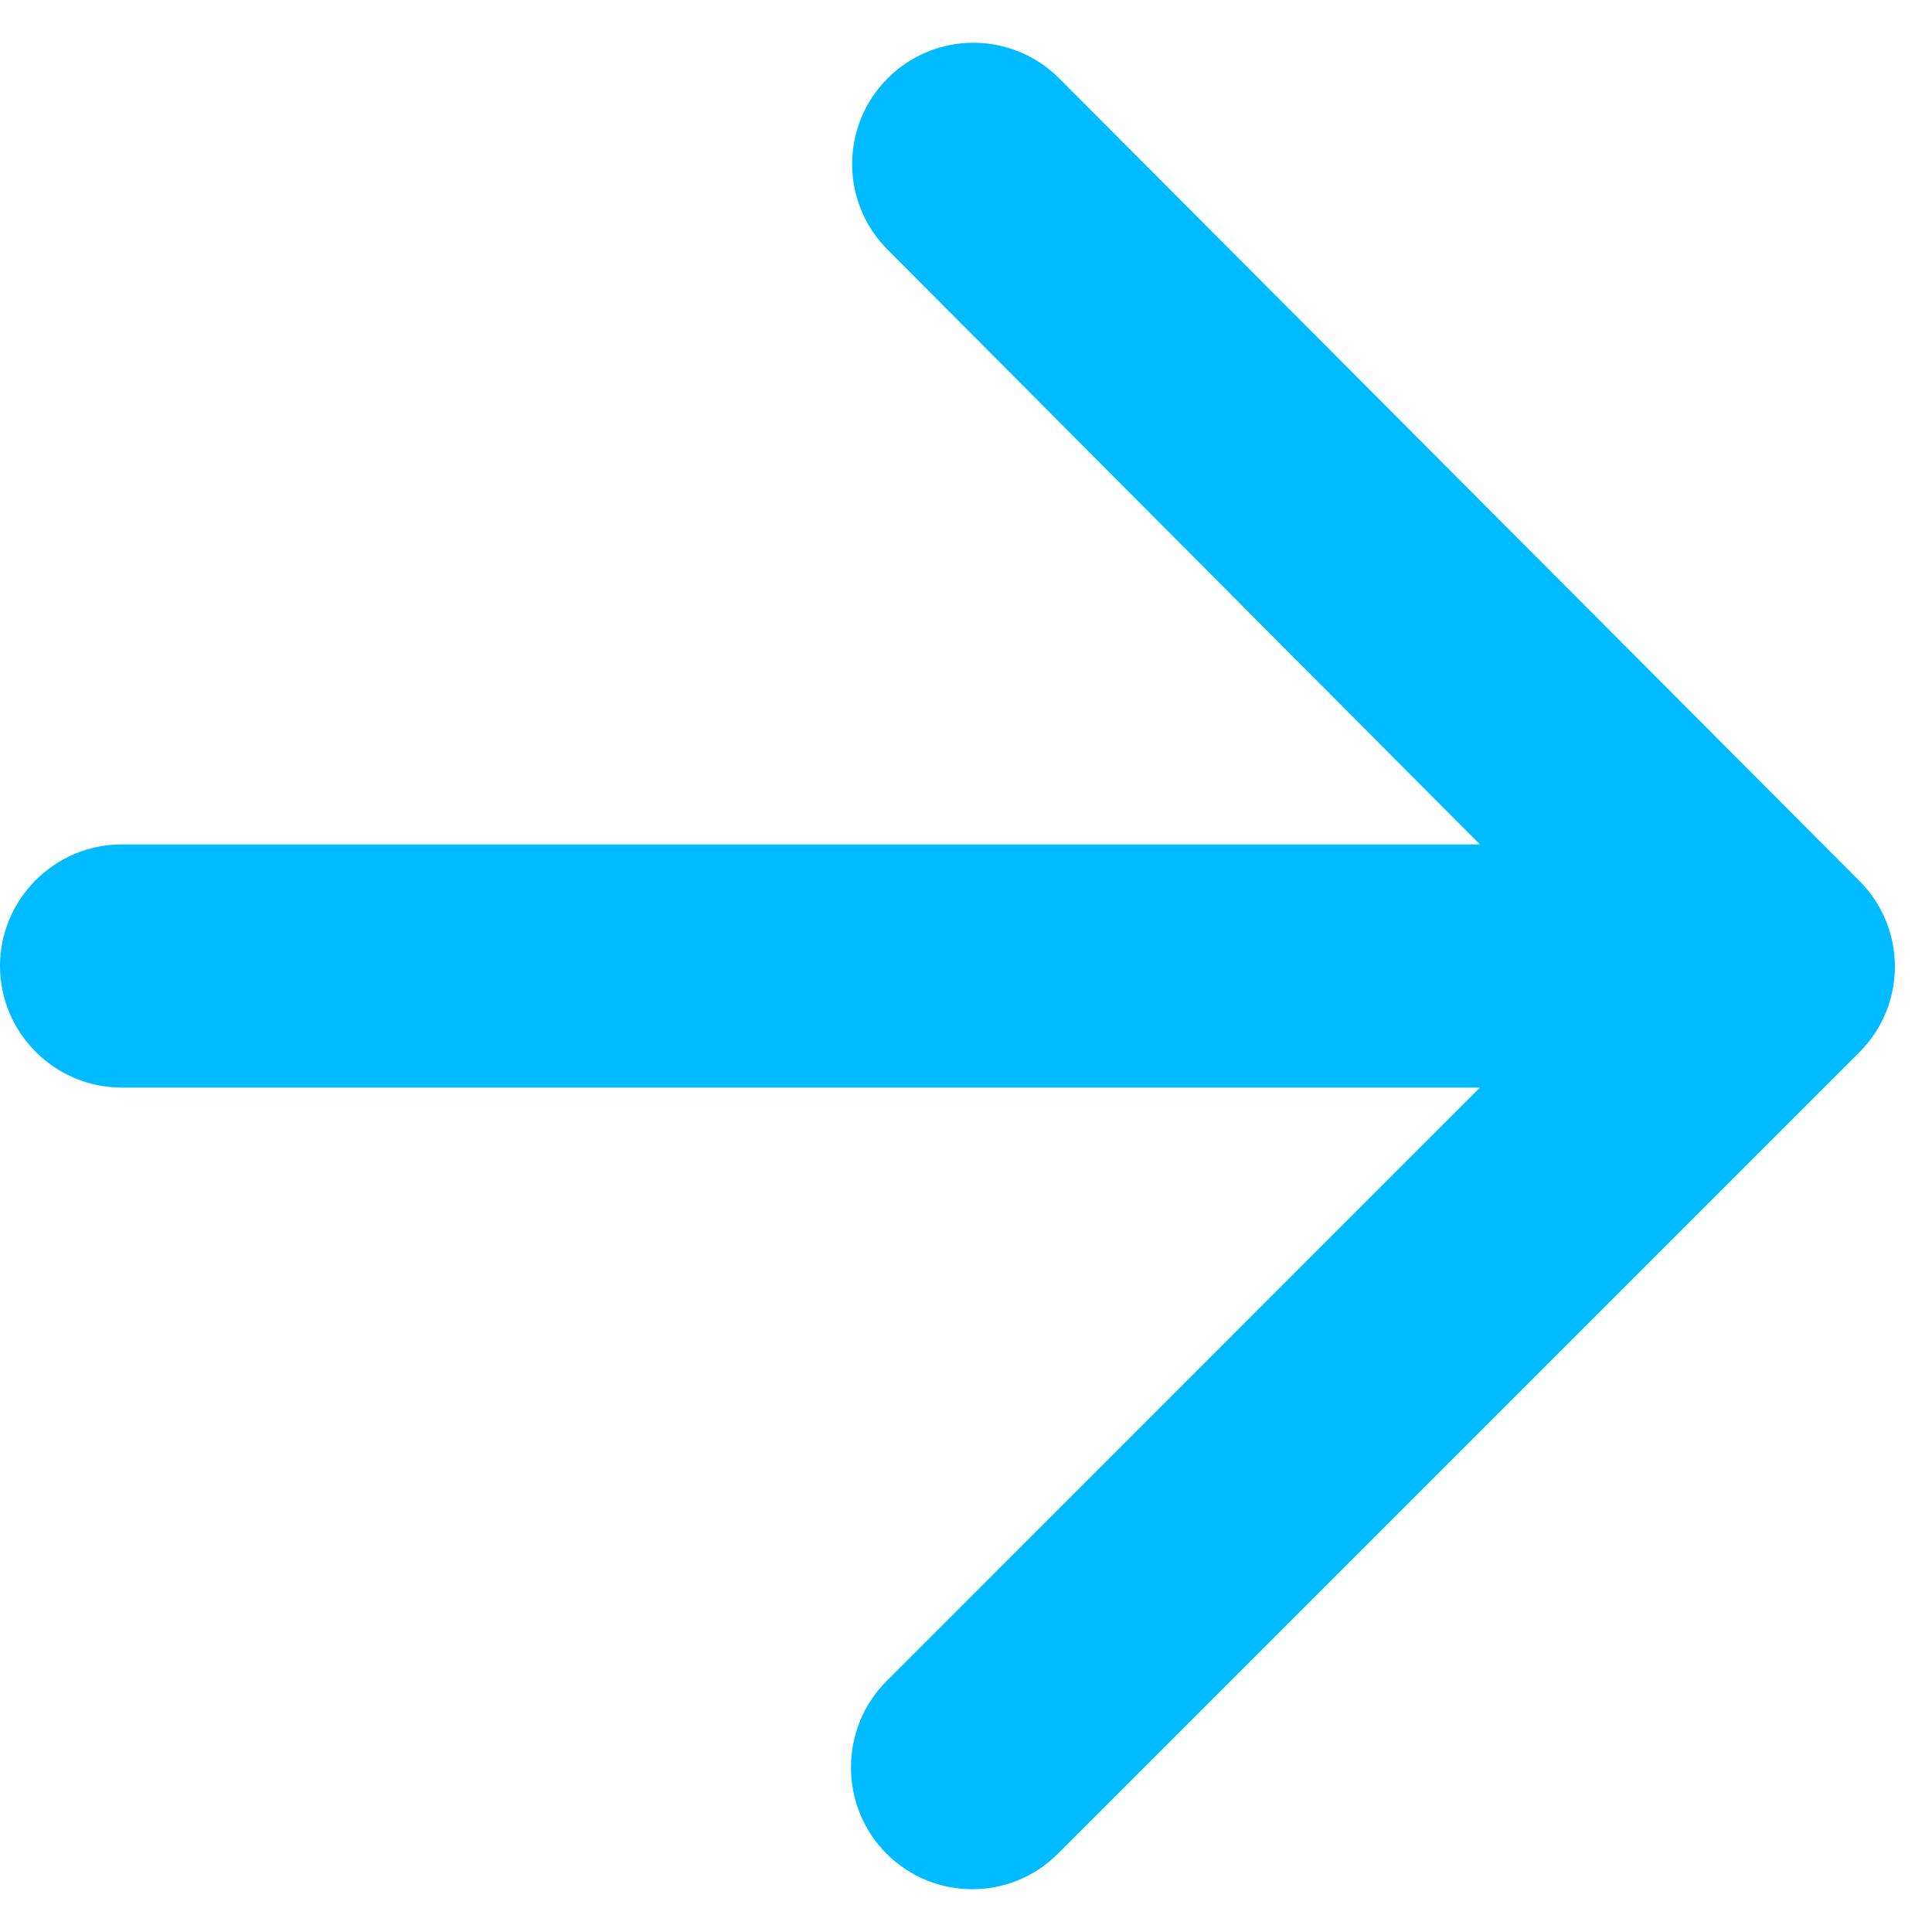 <svg width="15" height="15" viewBox="0 0 15 15" fill="none" xmlns="http://www.w3.org/2000/svg">
<path d="M0.944 8.444L11.49 8.444L6.883 13.052C6.515 13.42 6.515 14.024 6.883 14.392C7.251 14.76 7.846 14.76 8.214 14.392L14.436 8.17C14.804 7.802 14.804 7.207 14.436 6.839L8.223 0.608C7.855 0.24 7.26 0.24 6.892 0.608C6.524 0.976 6.524 1.571 6.892 1.939L11.49 6.556L0.944 6.556C0.425 6.556 0 6.981 0 7.5C0 8.019 0.425 8.444 0.944 8.444Z" fill="#00BBFF"/>
</svg>
